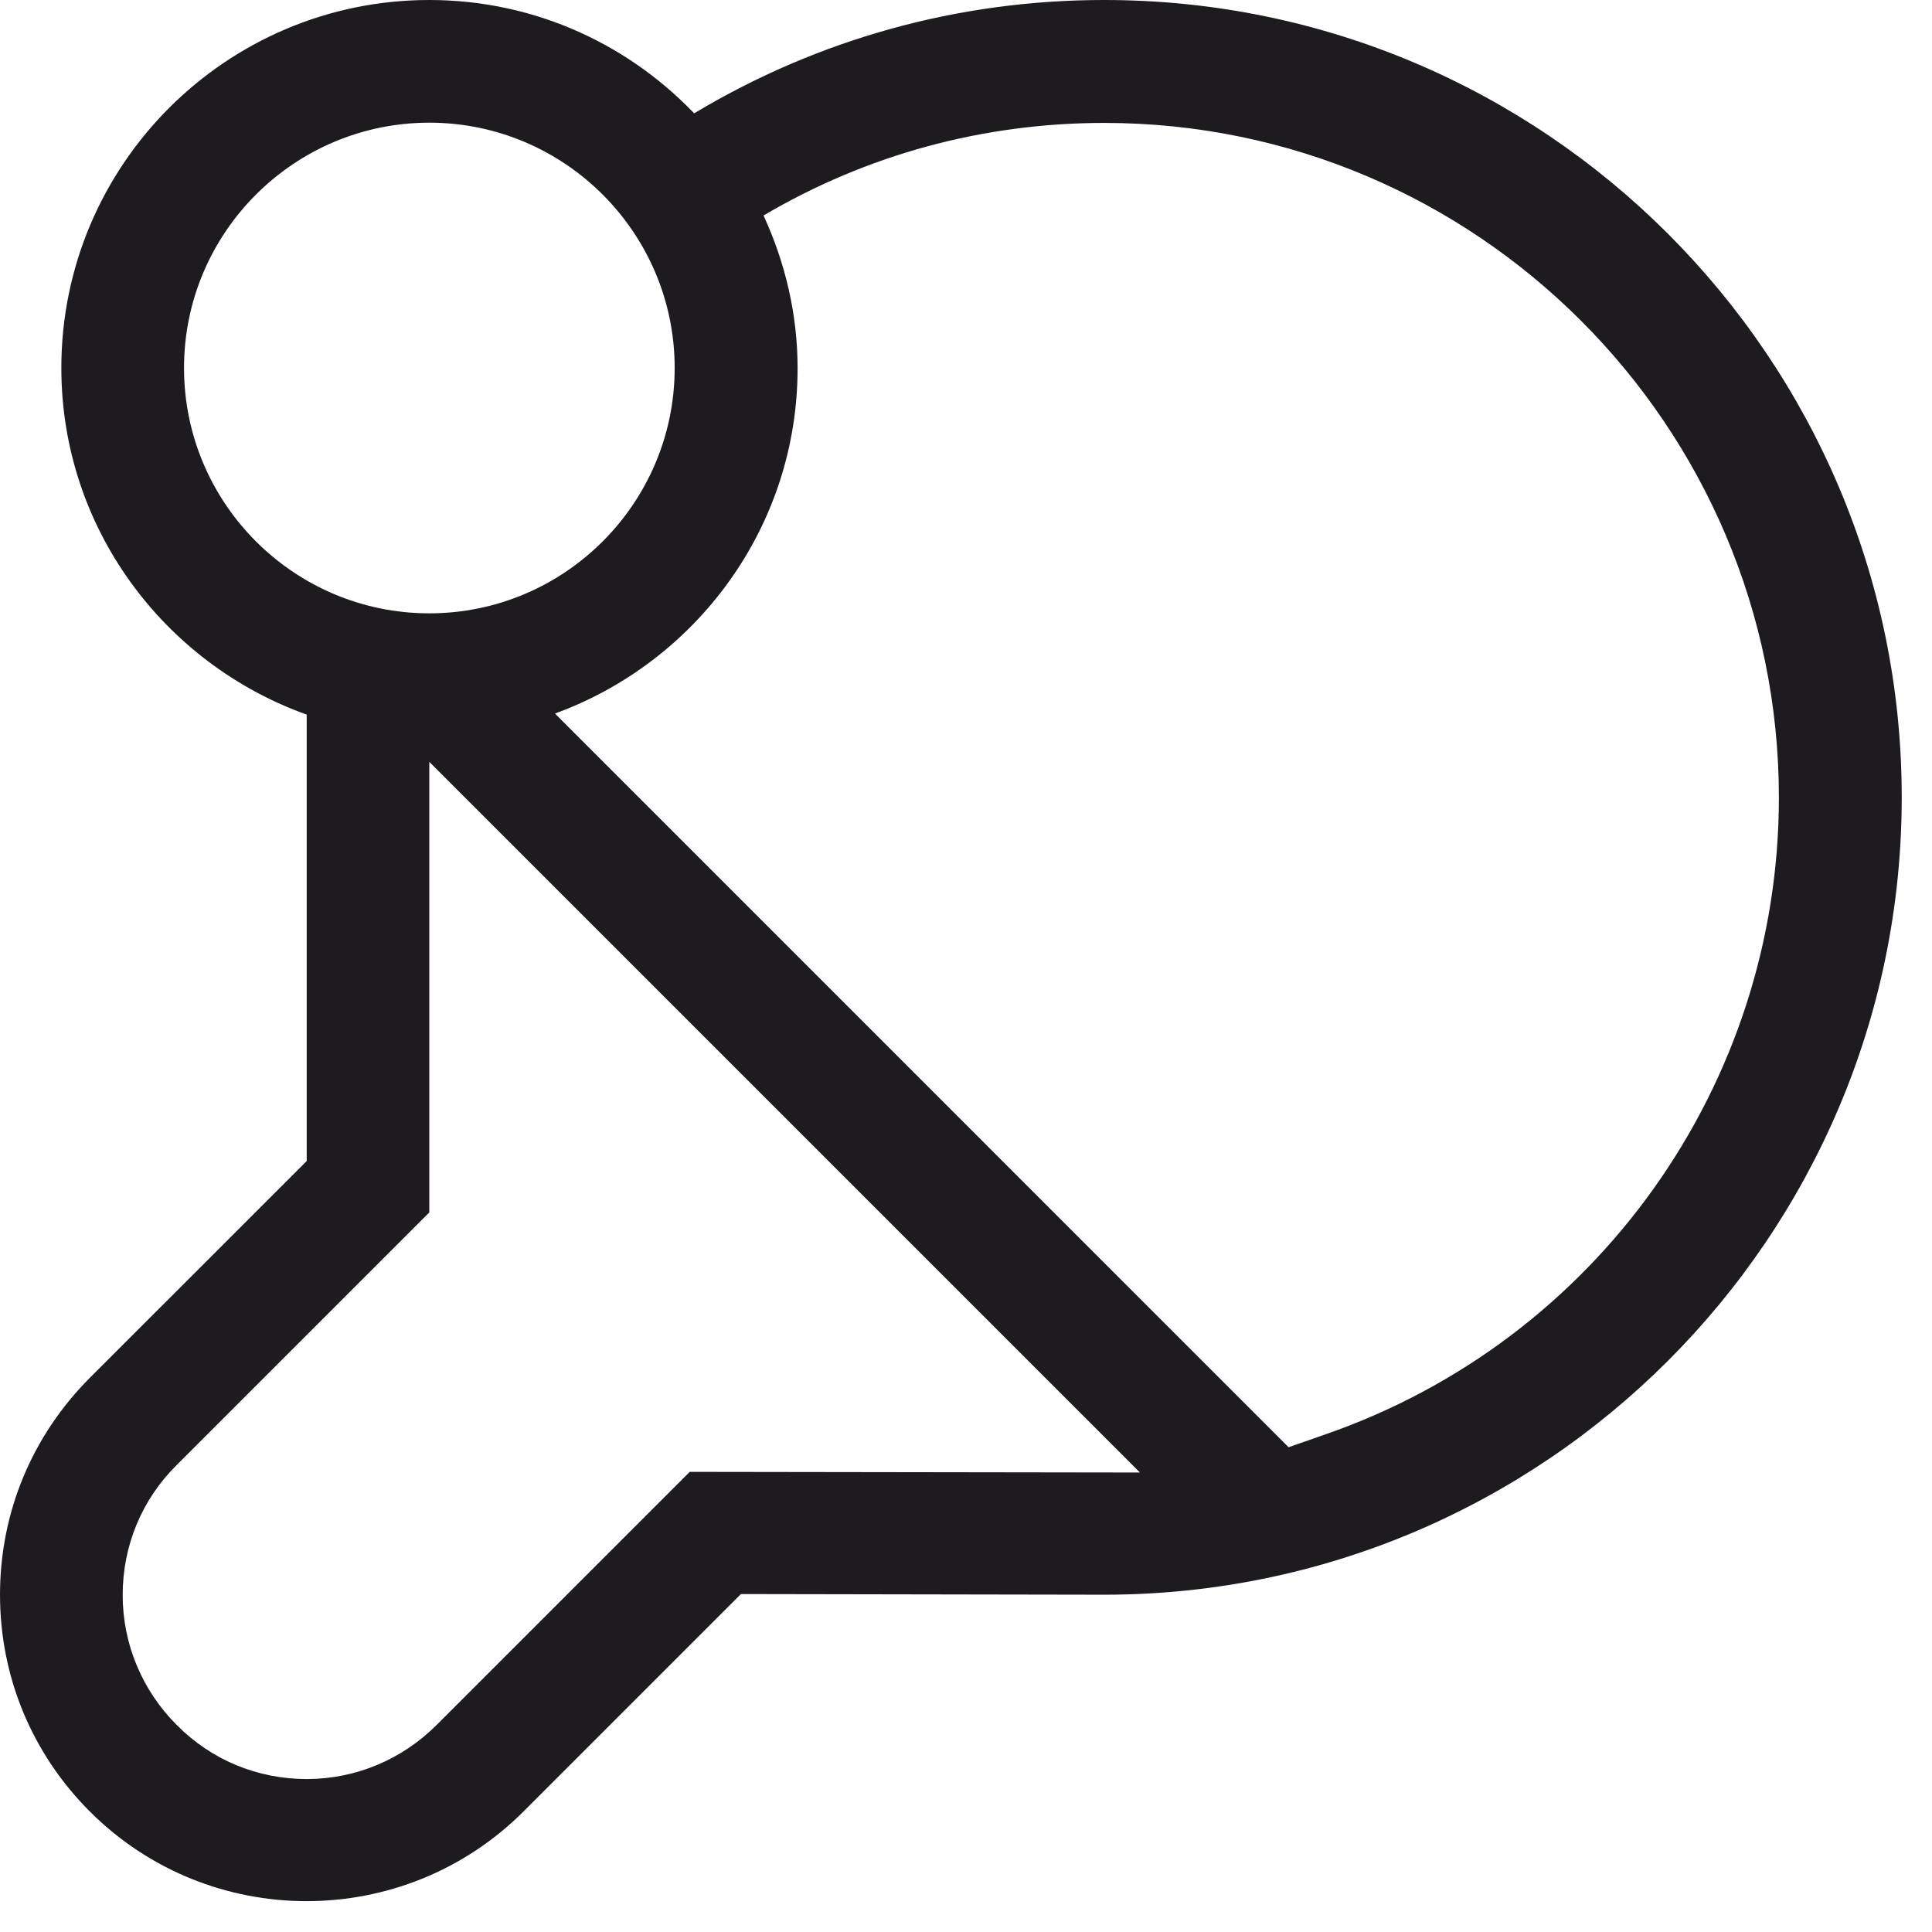 <svg width="24" height="24" viewBox="0 0 24 24" fill="none" xmlns="http://www.w3.org/2000/svg">
<g id="table tennis 3" clip-path="url(#clip0_199_1329)">
<path id="Vector" d="M13.714 7.26609e-06C11.9 7.26609e-06 10.156 0.488 8.621 1.409C8.64 1.432 8.667 1.451 8.686 1.475C7.851 0.568 6.659 0 5.333 0C2.811 0 0.762 2.049 0.762 4.571C0.762 6.557 2.039 8.244 3.81 8.877V14.423L1.116 17.116C0.396 17.837 7.62939e-05 18.792 7.62939e-05 19.81C7.62939e-05 20.828 0.396 21.783 1.116 22.503C2.601 23.988 5.016 23.988 6.503 22.503L9.204 19.802L13.719 19.81C19.177 19.81 23.624 15.368 23.624 9.905C23.624 4.442 19.182 0 13.719 0L13.714 7.26609e-06ZM2.286 4.571C2.286 2.891 3.653 1.524 5.333 1.524C7.013 1.524 8.381 2.891 8.381 4.571C8.381 6.252 7.013 7.619 5.333 7.619C3.653 7.619 2.286 6.252 2.286 4.571ZM8.571 18.281L5.424 21.428C4.994 21.858 4.418 22.1 3.81 22.1C3.199 22.1 2.625 21.863 2.195 21.428C1.765 20.998 1.524 20.422 1.524 19.814C1.524 19.204 1.76 18.629 2.195 18.199L5.333 15.061V9.464L14.161 18.292L8.571 18.284V18.281ZM16.457 17.821L16.007 17.978L6.894 8.864C8.647 8.225 9.908 6.549 9.908 4.574C9.908 3.896 9.751 3.256 9.485 2.677C10.765 1.922 12.213 1.527 13.717 1.527C18.338 1.527 22.098 5.287 22.098 9.908C22.098 13.473 19.832 16.654 16.459 17.82L16.457 17.821Z" fill="#1D1B20"/>
</g>
<defs>
<clipPath id="clip0_199_1329">
<rect width="24" height="23.619" fill="white"/>
</clipPath>
</defs>
</svg>
